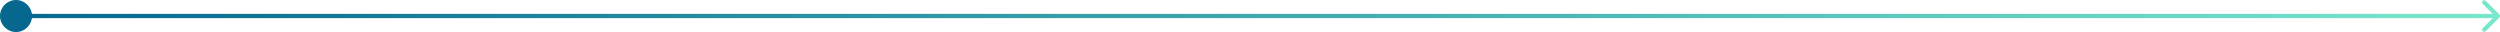 <svg width="1171" height="15" viewBox="0 0 1171 15" fill="none" xmlns="http://www.w3.org/2000/svg">
    <circle cx="7.5" cy="7.5" r="7.5" fill="#06688F" />
    <path d="M1170.71 8.207C1171.1 7.817 1171.1 7.183 1170.71 6.793L1164.34 0.429C1163.95 0.038 1163.32 0.038 1162.93 0.429C1162.54 0.819 1162.54 1.453 1162.93 1.843L1168.59 7.5L1162.93 13.157C1162.54 13.547 1162.54 14.181 1162.93 14.571C1163.32 14.962 1163.95 14.962 1164.34 14.571L1170.71 8.207ZM9 8.5H1170V6.5H9V8.5Z" fill="url(#paint0_linear_439_831)" />
    <defs>
        <linearGradient id="paint0_linear_439_831" x1="9" y1="8.022" x2="1170" y2="8.02" gradientUnits="userSpaceOnUse">
            <stop stop-color="#06688F" />
            <stop offset="1" stop-color="#79E7CC" />
        </linearGradient>
    </defs>
</svg>
    